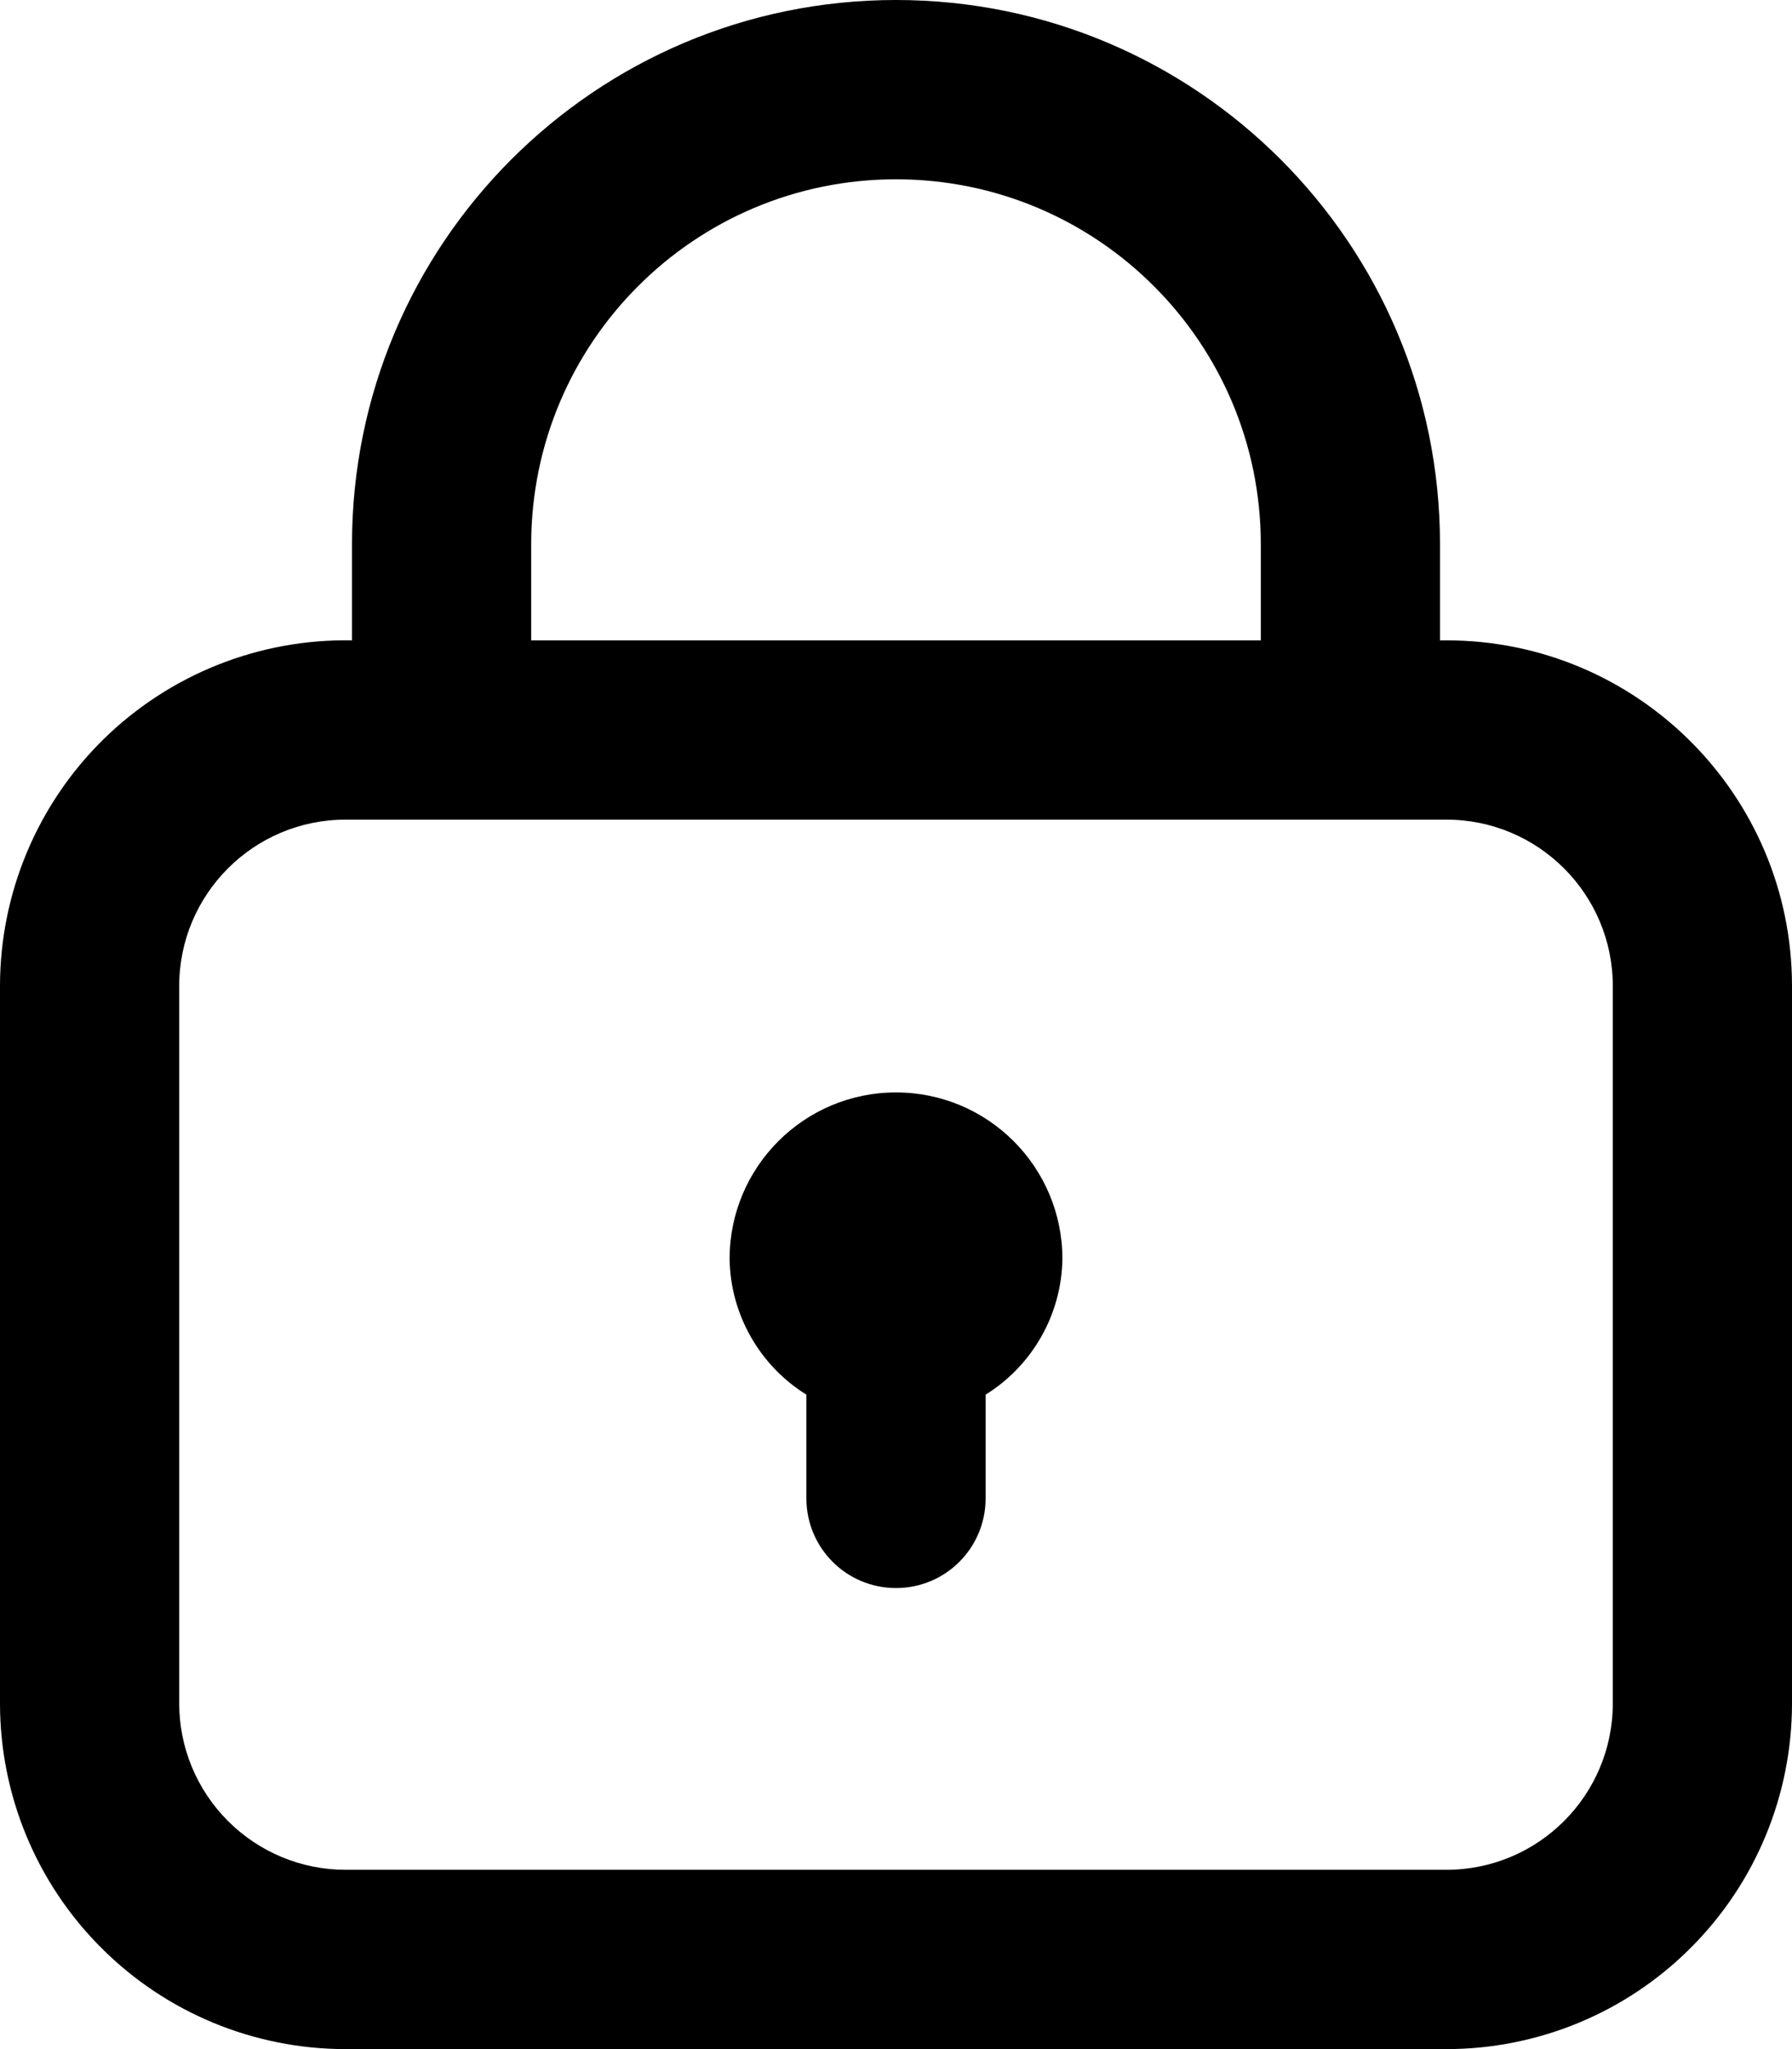 <?xml version="1.0" encoding="UTF-8"?>
<svg width="14px" height="16px" viewBox="0 0 14 16" version="1.1" xmlns="http://www.w3.org/2000/svg" xmlns:xlink="http://www.w3.org/1999/xlink">
    <!-- Generator: Sketch 52.6 (67491) - http://www.bohemiancoding.com/sketch -->
    <title>icon/lock</title>
    <desc>Created with Sketch.</desc>
    <g id="Icons-✅" stroke="none" stroke-width="1" fill="none" fill-rule="evenodd">
        <g id="Icons" transform="translate(-81, -1728)" fill="currentColor">
            <g id="icon/lock" transform="translate(81, 1728)">
                <g id="lock">
                    <path d="M11.3,5 C12.791,5 14,6.209 14,7.7 L14,13.3 C14,14.016 13.716,14.703 13.209,15.209 C12.703,15.716 12.016,16 11.3,16 L2.7,16 C1.984,16 1.297,15.716 0.791,15.209 C0.284,14.703 4.13002965e-14,14.016 4.19664303e-14,13.3 L4.19664303e-14,7.7 C-0,6.975 0.291,6.281 0.808,5.773 C1.326,5.265 2.025,4.987 2.75,5 L2.75,4.25 C2.75,1.903 4.653,-1.43725172e-16 7,0 C9.347,1.43725172e-16 11.25,1.903 11.25,4.25 L11.25,5 L11.3,5 Z M4.15,4.25 L4.15,5 L9.85,5 L9.85,4.25 C9.85,2.676 8.574,1.4 7,1.4 C5.426,1.4 4.15,2.676 4.15,4.25 Z M12.6,13.3 L12.6,7.7 C12.6,6.982 12.018,6.4 11.3,6.4 L2.7,6.4 C1.982,6.4 1.4,6.982 1.4,7.7 L1.4,13.3 C1.4,13.645 1.537,13.975 1.781,14.219 C2.025,14.463 2.355,14.6 2.7,14.6 L11.3,14.6 C12.018,14.6 12.6,14.018 12.6,13.3 Z M7,8.53 C7.718,8.53 8.3,9.112 8.3,9.83 C8.294,10.262 8.067,10.662 7.7,10.89 L7.7,11.7 C7.7,12.087 7.387,12.4 7,12.4 C6.613,12.4 6.3,12.087 6.3,11.7 L6.3,10.89 C5.933,10.662 5.706,10.262 5.7,9.83 C5.7,9.112 6.282,8.53 7,8.53 Z" id="Combined-Shape"></path>
                </g>
            </g>
        </g>
    </g>
</svg>
